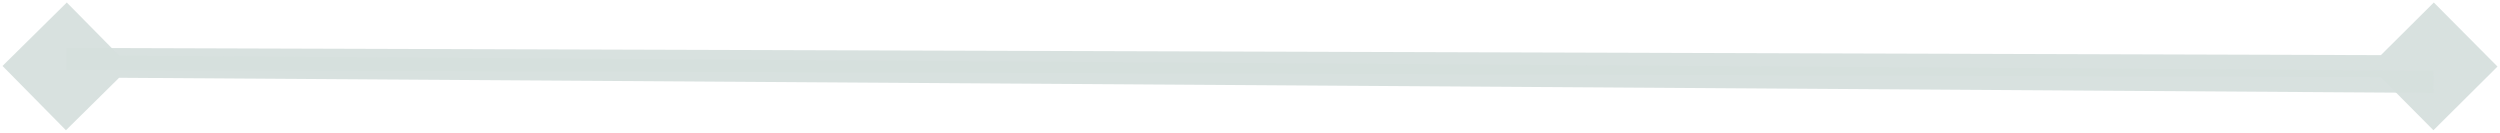 <svg width="678" height="36" viewBox="0 0 678 36" fill="none" xmlns="http://www.w3.org/2000/svg">
<path d="M677.32 18.054L660.054 0.68L642.68 17.946L659.946 35.32L677.32 18.054ZM17.991 19L659.991 21L660.009 15L18.009 13L17.991 19Z" fill="#D6E0DE" fill-opacity="0.95"/>
<path d="M0.68 17.887L17.887 35.32L35.32 18.113L18.113 0.68L0.68 17.887ZM660.009 19.191L18.019 15L17.98 21L659.97 25.191L660.009 19.191Z" fill="#D6E0DE" fill-opacity="0.95"/>
</svg>

